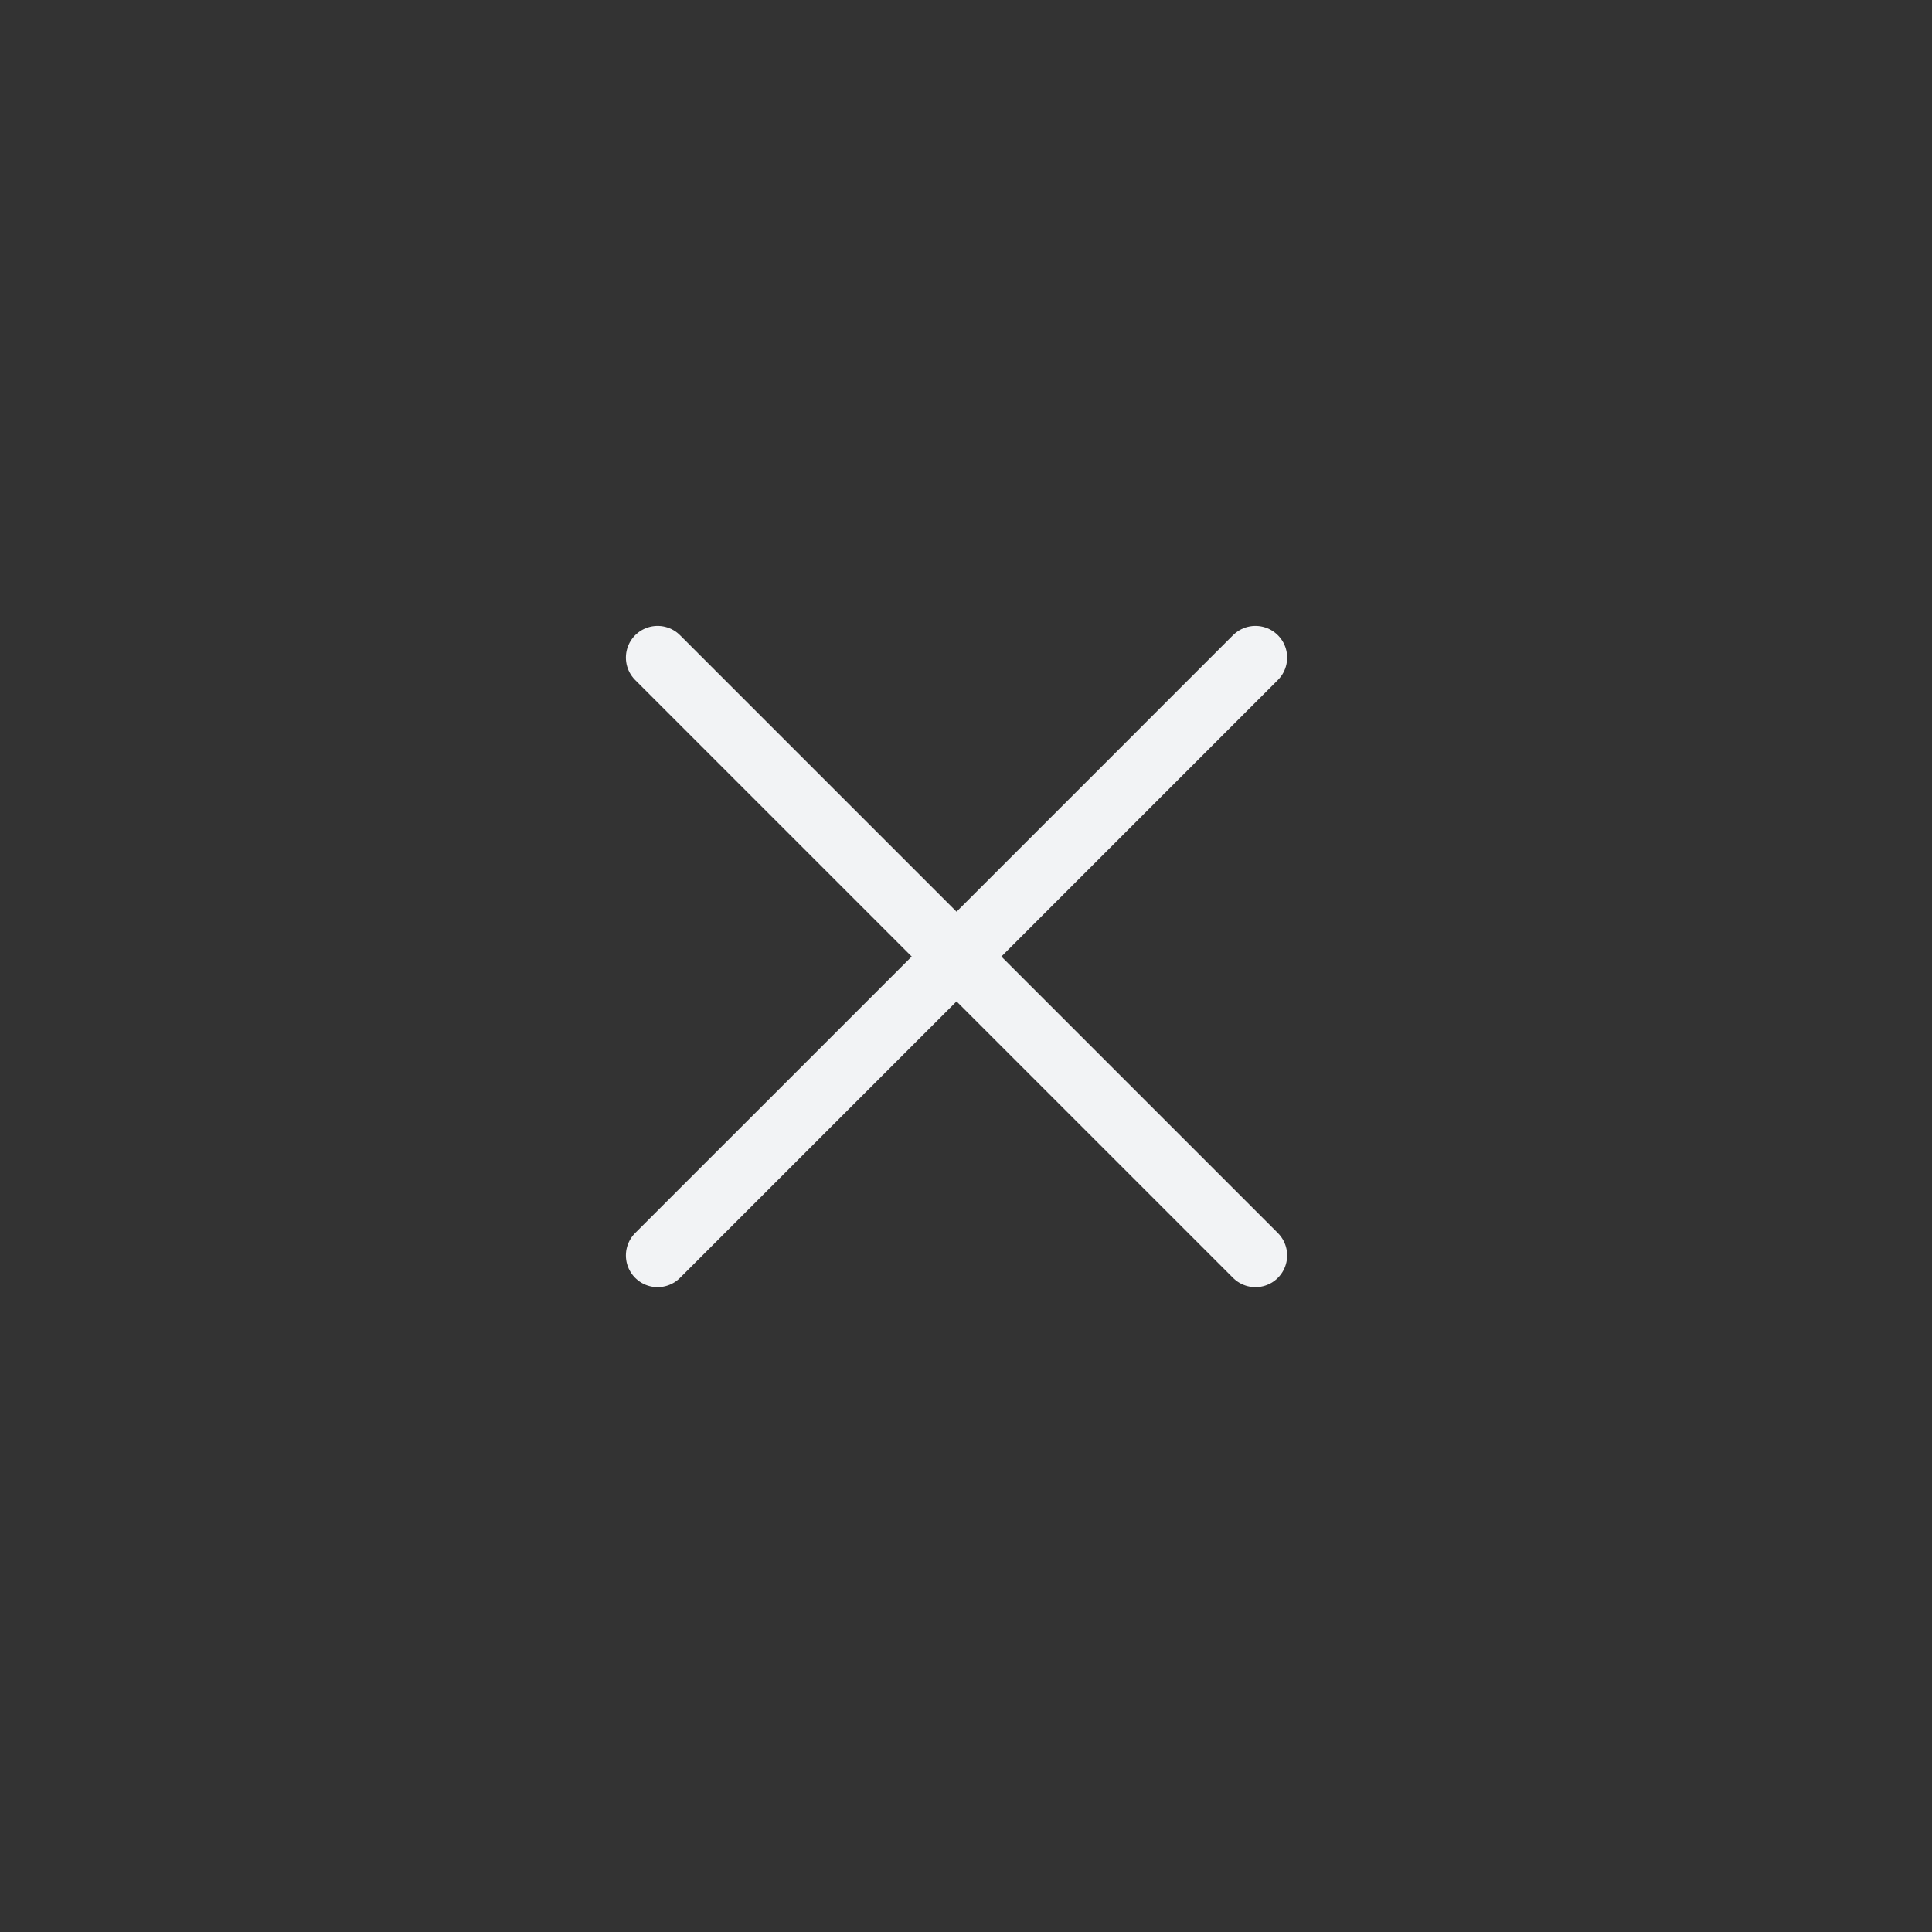 <svg width="38" height="38" viewBox="0 0 38 38" fill="none" xmlns="http://www.w3.org/2000/svg">
<rect x="0" y="0" width="38" height="38" fill="#333333" stroke="none"/>
<path d="M24.693 24.693L18.814 18.814M18.814 18.814L12.934 12.934M18.814 18.814L12.934 24.693M18.814 18.814L24.693 12.934" stroke="#F2F3F5" stroke-width="1.247" stroke-linecap="round" stroke-linejoin="round"/>
</svg>
